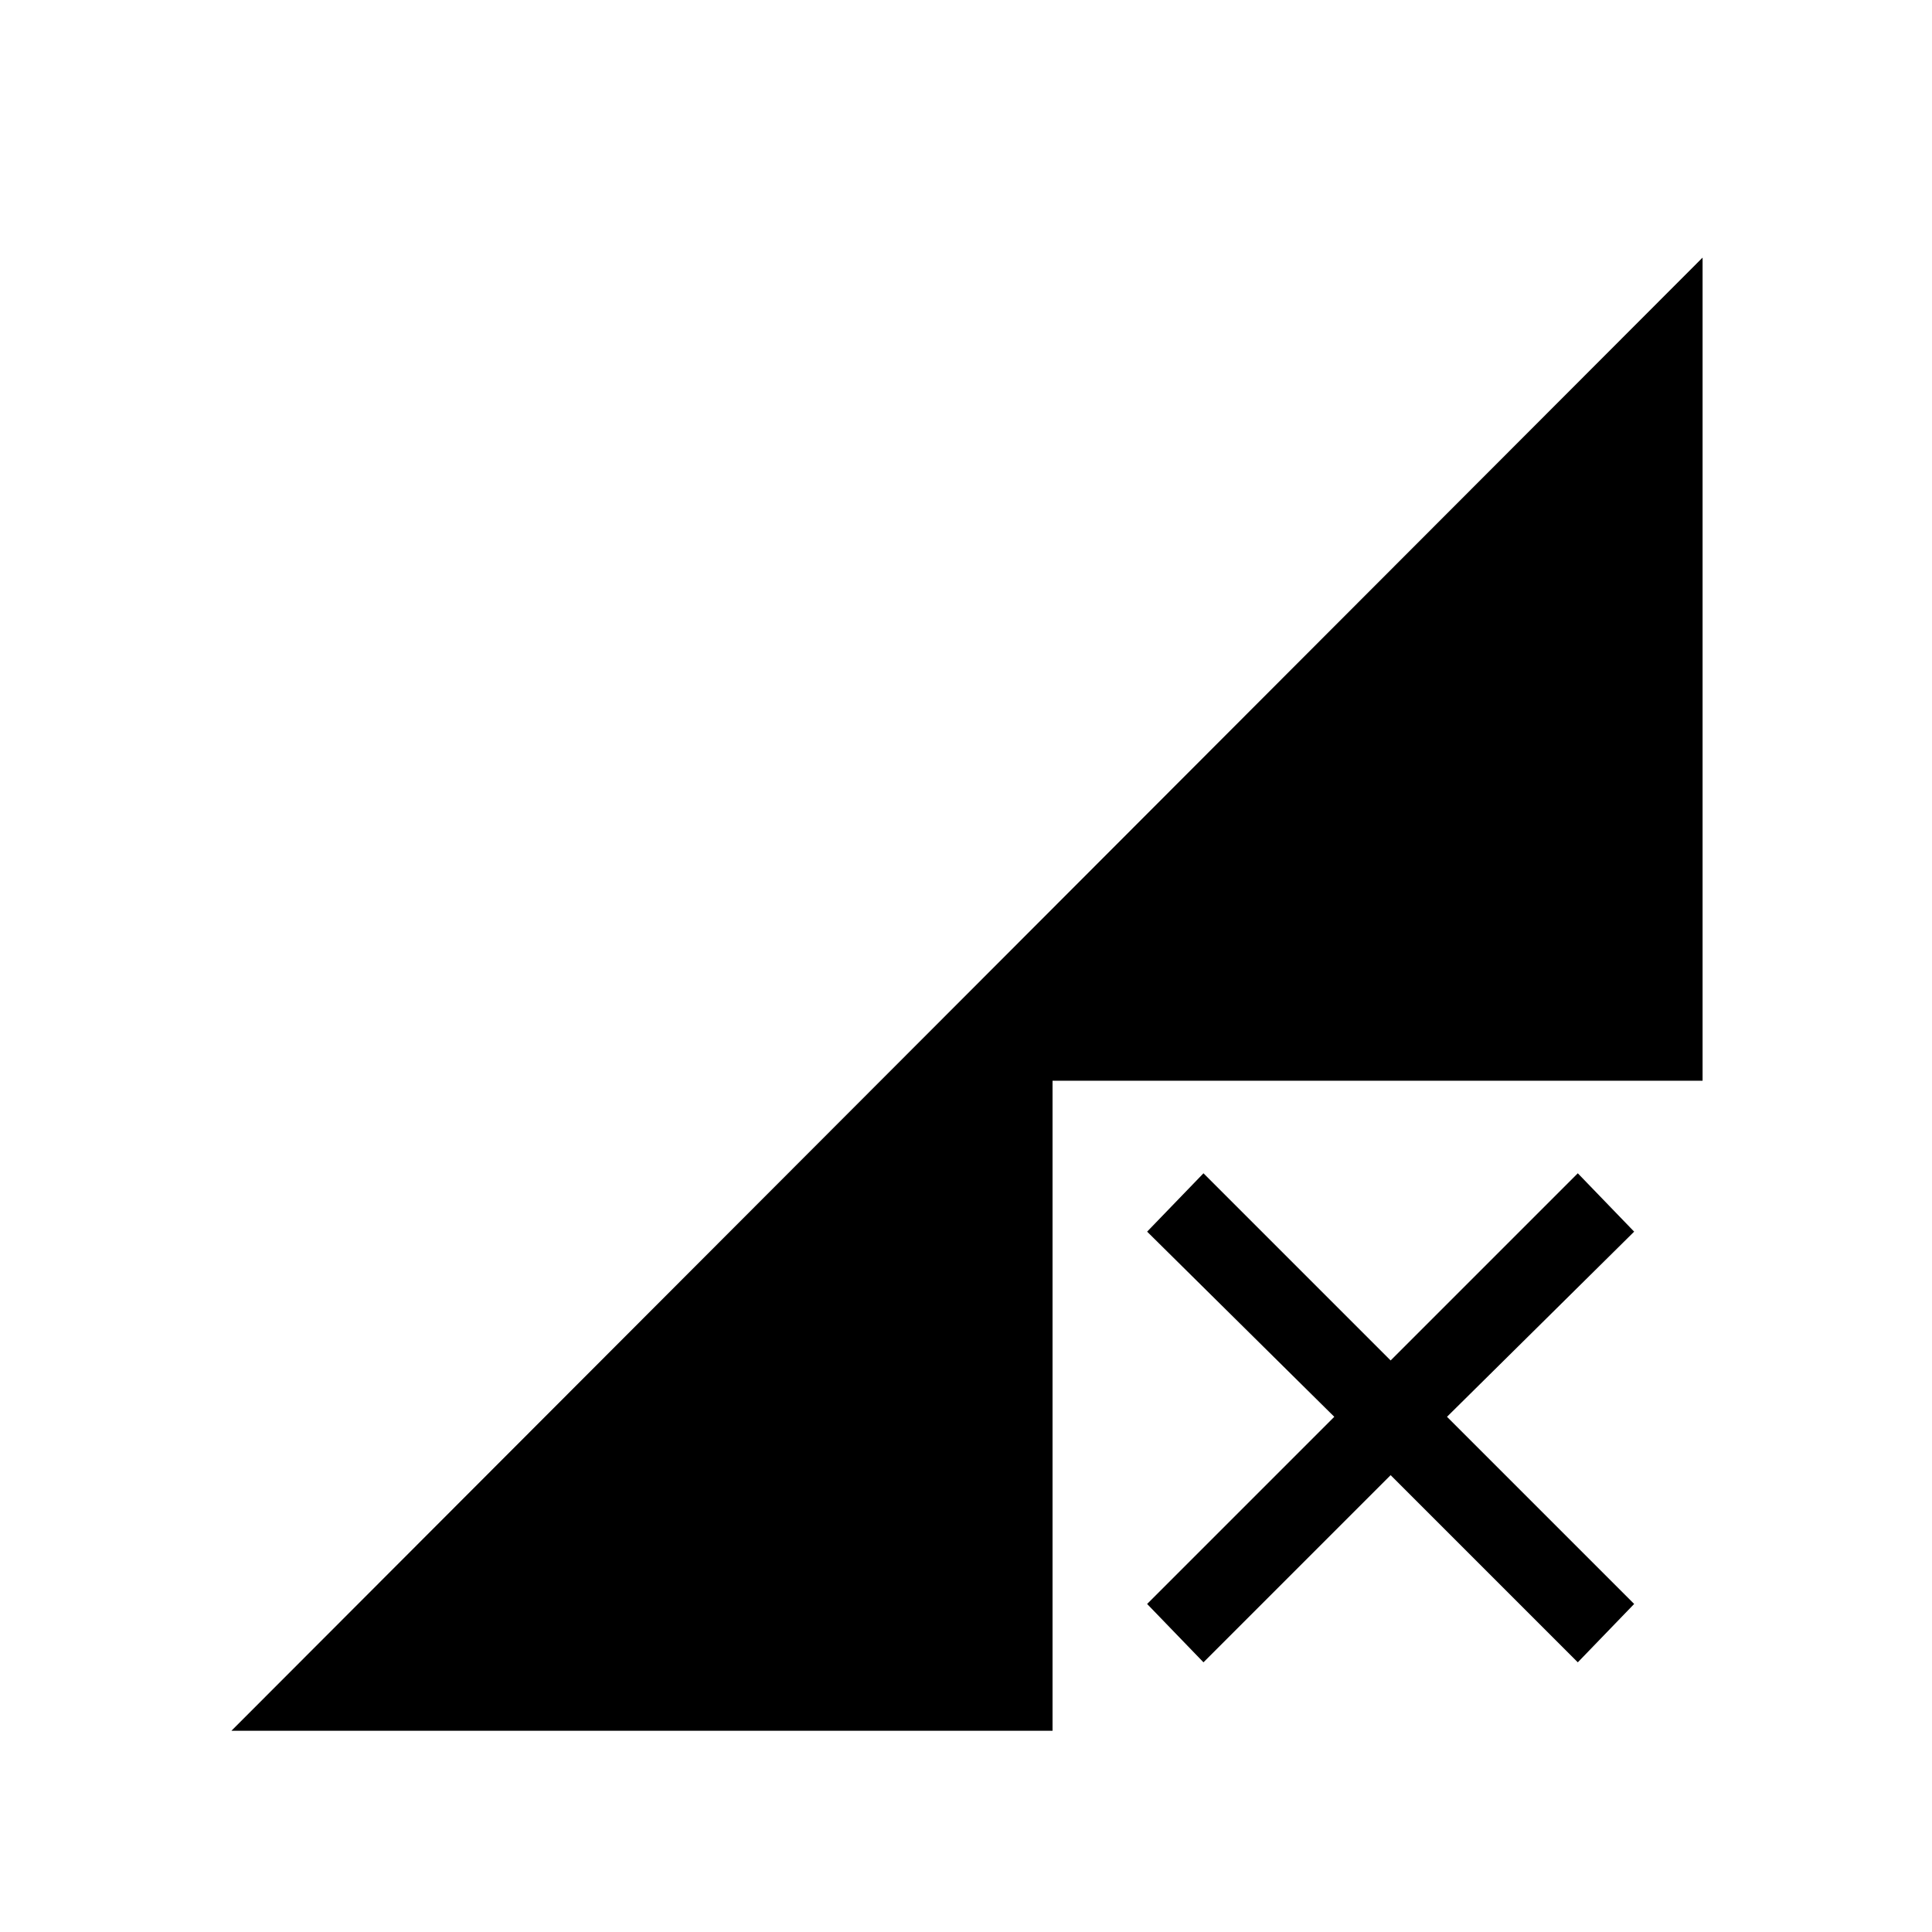 <svg xmlns="http://www.w3.org/2000/svg" height="48" width="48"><path d="M5.75 43 42.3 6.4v20.45H26.15V43Zm24.15-1.7-1.4-1.45 4.65-4.65-4.65-4.6 1.4-1.45 4.65 4.65 4.65-4.65 1.4 1.45-4.65 4.6 4.65 4.65-1.4 1.45-4.65-4.65Z"/></svg>